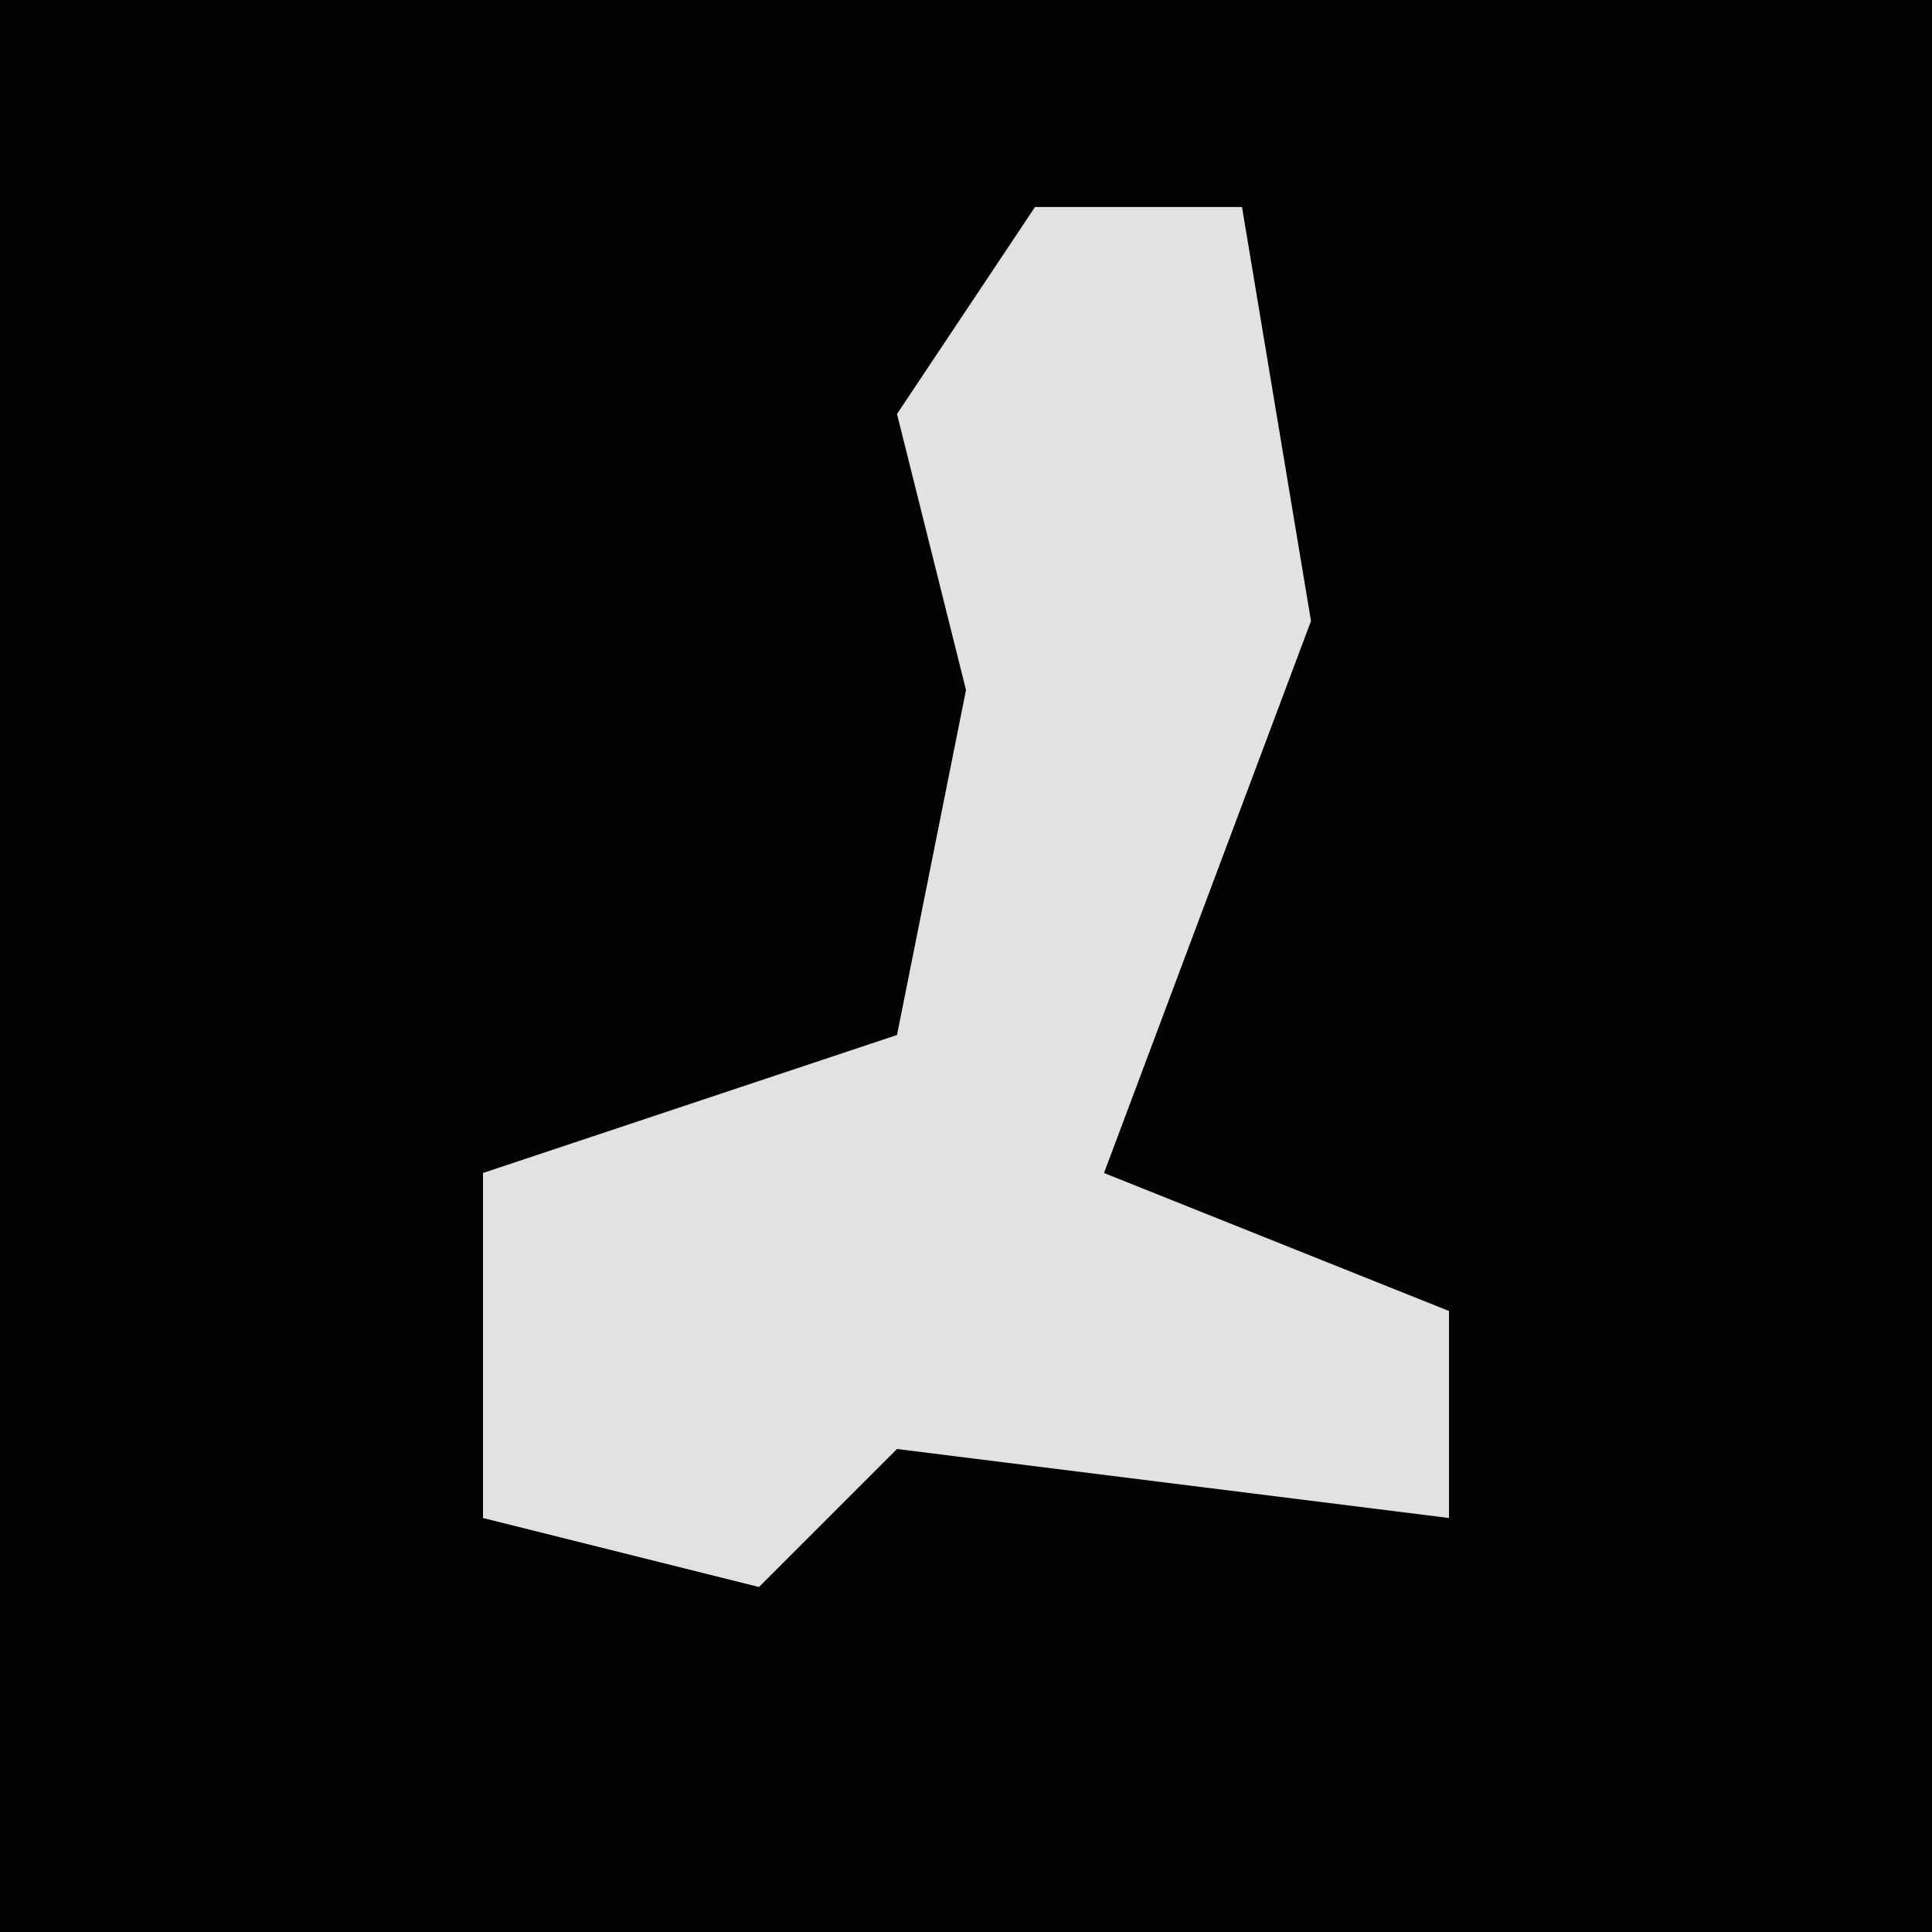 <?xml version="1.0" encoding="UTF-8"?>
<svg version="1.1" xmlns="http://www.w3.org/2000/svg" width="28" height="28">
<path d="M0,0 L28,0 L28,28 L0,28 Z " fill="#020202" transform="translate(0,0)"/>
<path d="M0,0 L3,0 L4,6 L1,14 L6,16 L6,19 L-2,18 L-4,20 L-8,19 L-8,14 L-2,12 L-1,7 L-2,3 Z " fill="#E2E2E2" transform="translate(15,3)"/>
</svg>
